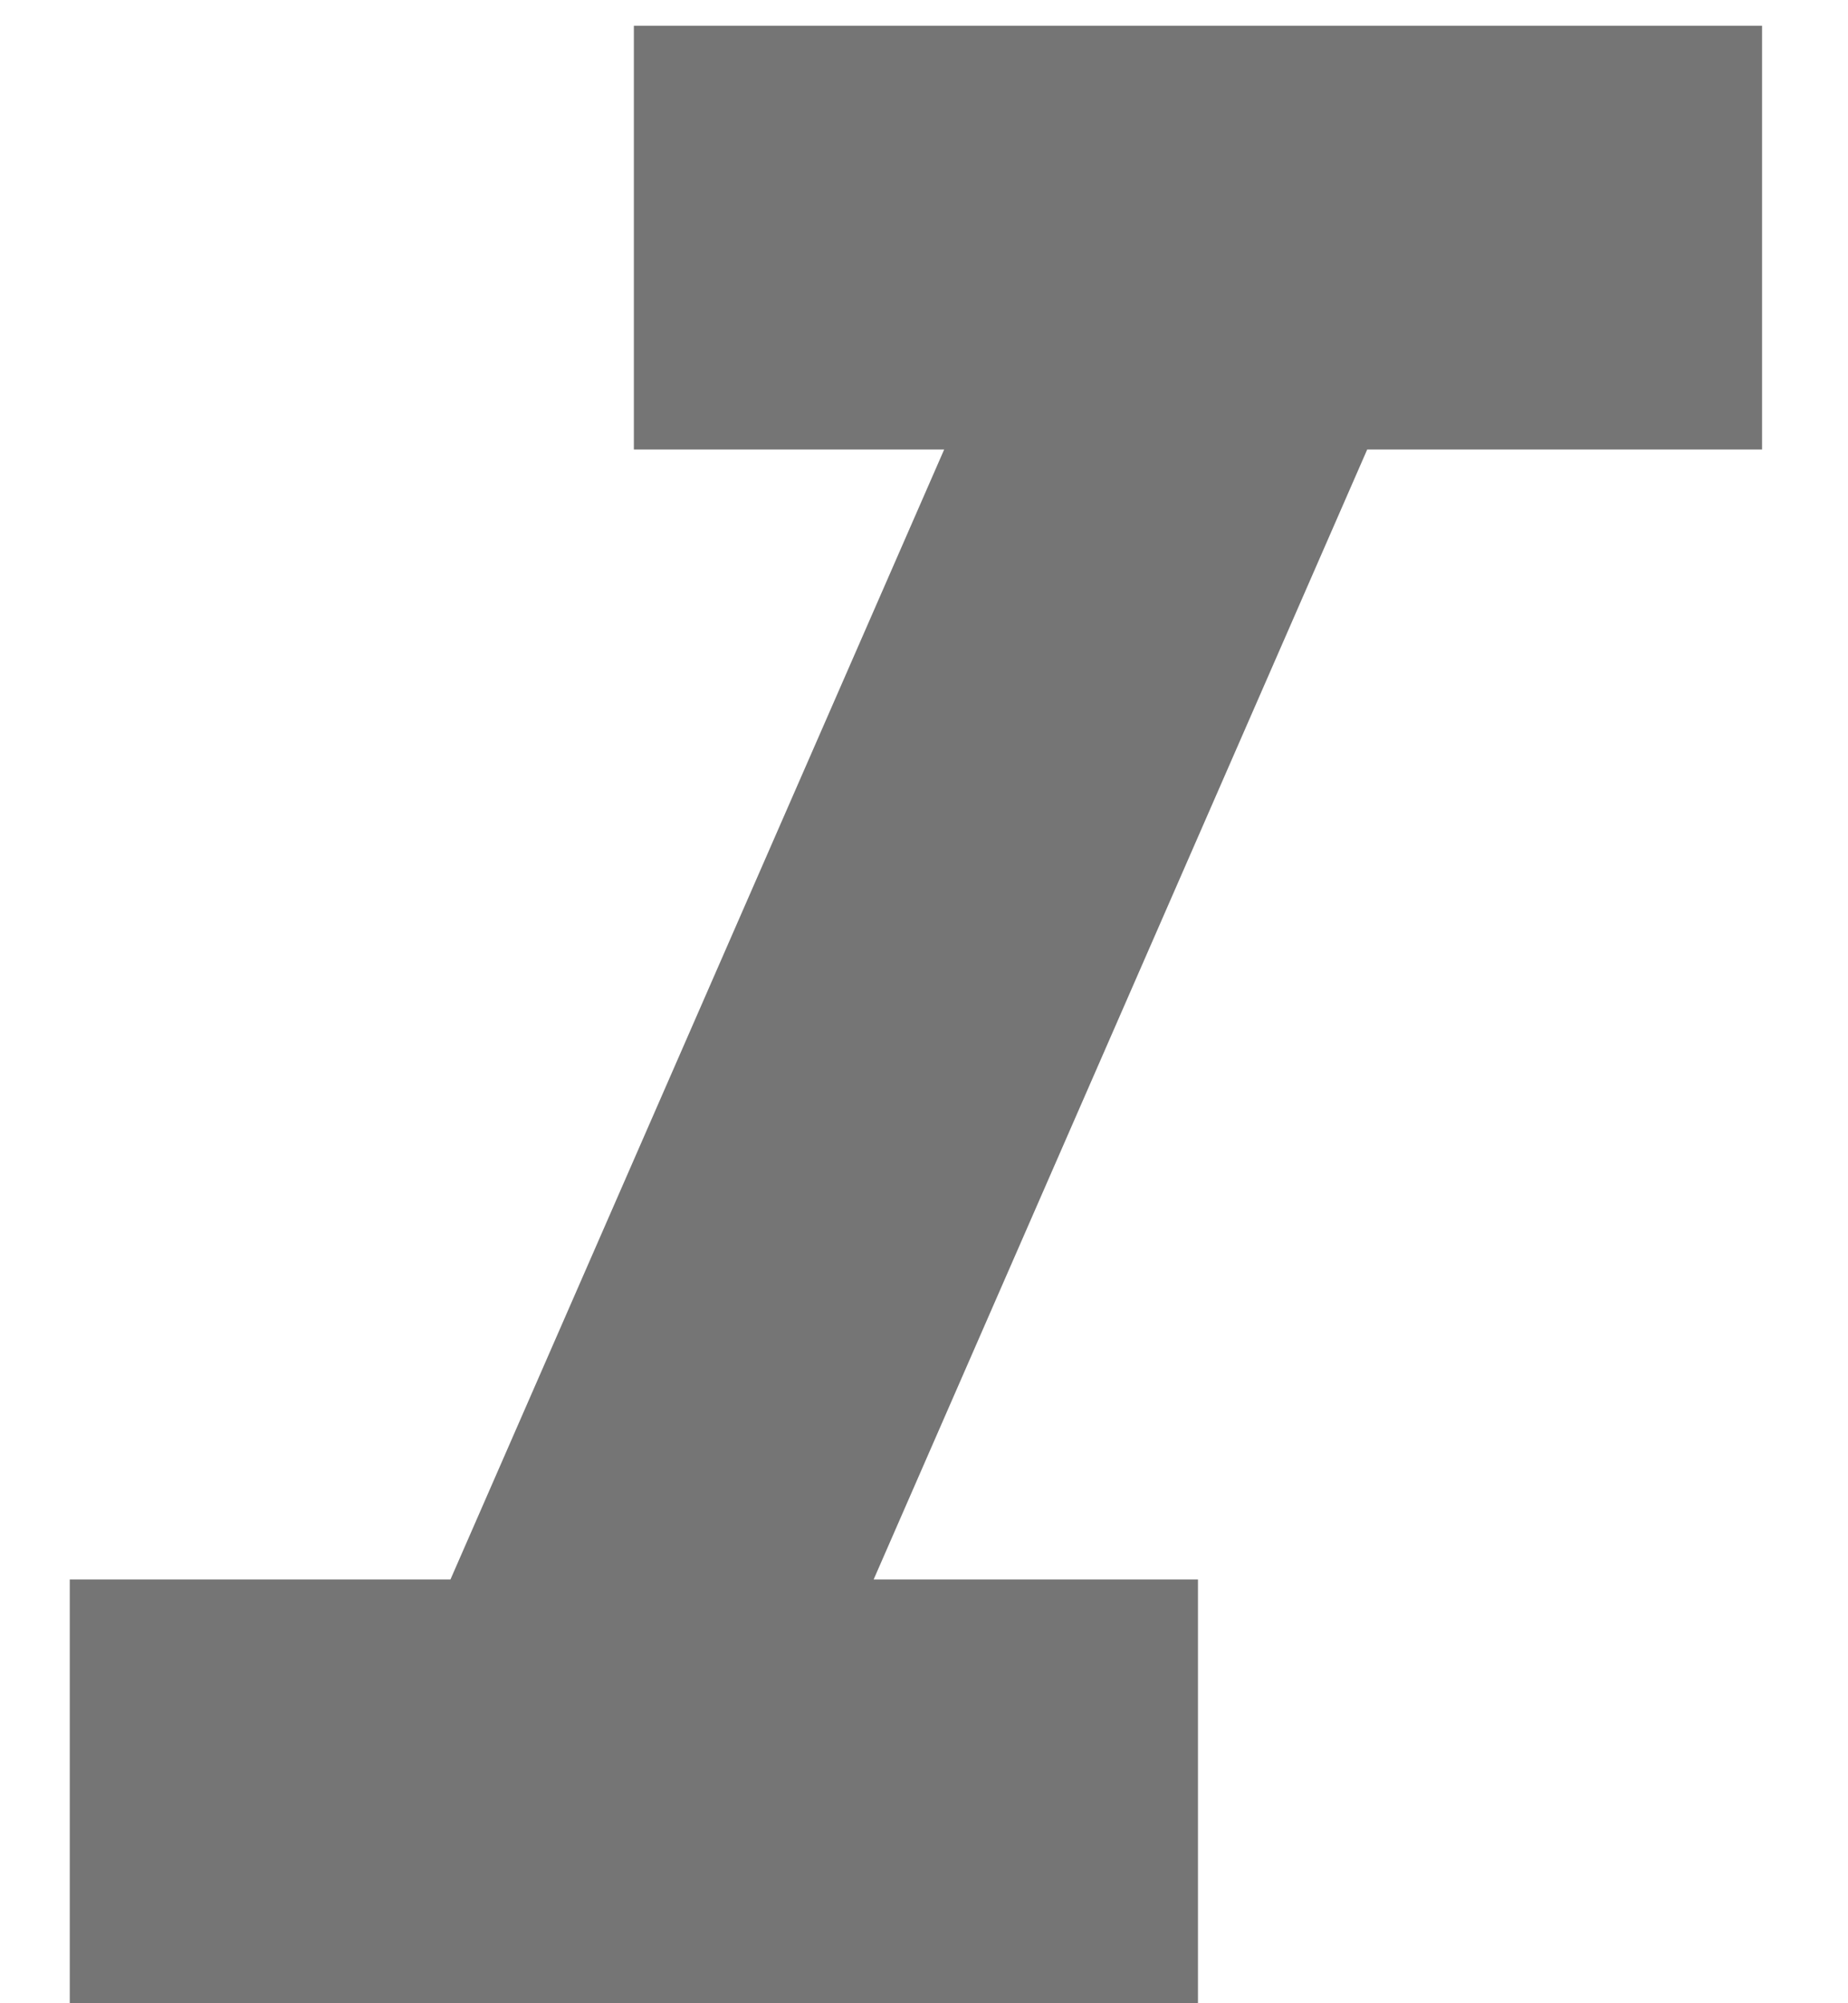 <?xml version="1.0" encoding="UTF-8" standalone="no"?>
<svg width="12px" height="13px" viewBox="0 0 12 13" version="1.1" xmlns="http://www.w3.org/2000/svg" xmlns:xlink="http://www.w3.org/1999/xlink" xmlns:sketch="http://www.bohemiancoding.com/sketch/ns">
    <!-- Generator: Sketch 3.3.3 (12072) - http://www.bohemiancoding.com/sketch -->
    <title>Shape</title>
    <desc>Created with Sketch.</desc>
    <defs></defs>
    <g id="Page-2" stroke="none" stroke-width="1" fill="none" fill-rule="evenodd" sketch:type="MSPage">
        <g id="Empresa---Formulario-creación-proyecto" sketch:type="MSArtboardGroup" transform="translate(-1093, -300)" fill="#000000" opacity="0.54">
            <g id="breve-descripción" sketch:type="MSLayerGroup" transform="translate(59, 267.5)">
                <g id="style" transform="translate(985, 29)" sketch:type="MSShapeGroup">
                    <g id="italic" transform="translate(43.958, 0)">
                        <path d="M9.158,3.667 L9.158,6.417 L11.173,6.417 L7.967,13.75 L5.495,13.75 L5.495,16.5 L12.821,16.5 L12.821,13.75 L10.715,13.75 L13.92,6.417 L16.484,6.417 L16.484,3.667 L9.158,3.667 Z" id="Shape"></path>
                    </g>
                </g>
            </g>
        </g>
    </g>
</svg>